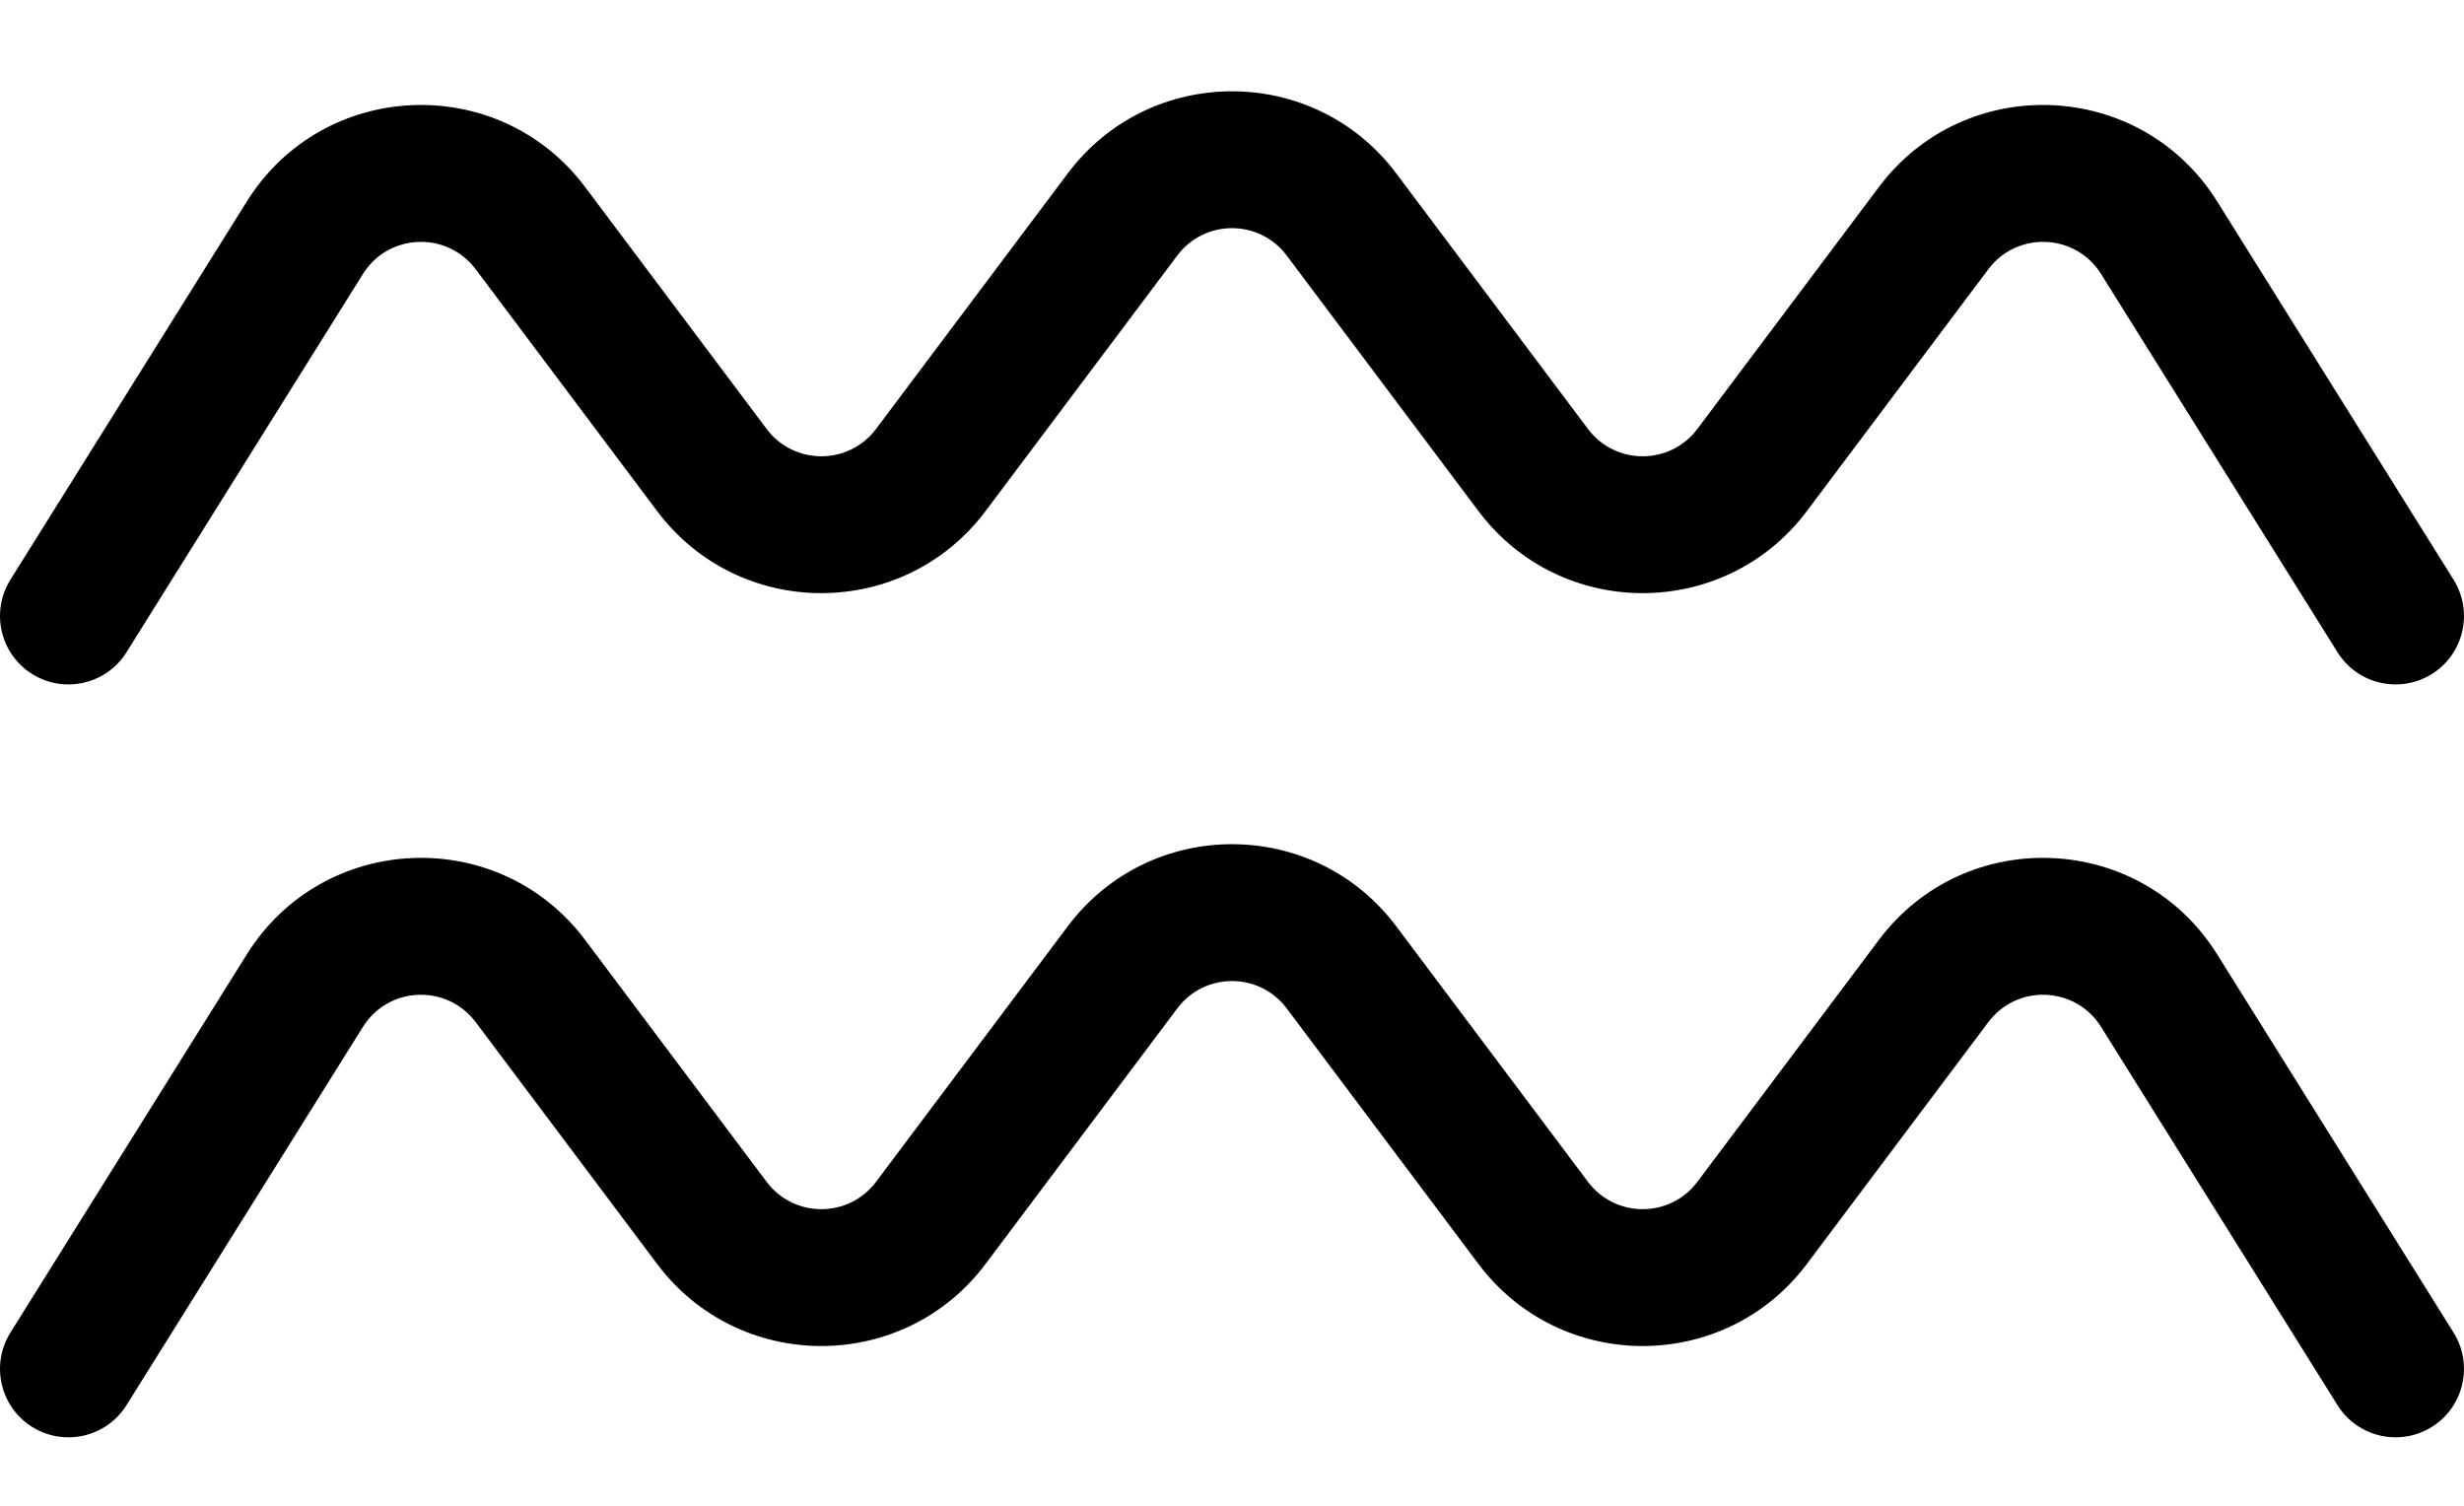 <svg width="18" height="11" viewBox="0 0 18 11" fill="none" xmlns="http://www.w3.org/2000/svg">
<path d="M8.6 1.867C8.8 1.6 9.2 1.6 9.4 1.867L10.8 3.733C11.4 4.533 12.6 4.533 13.2 3.733L14.525 1.967C14.736 1.686 15.163 1.704 15.349 2.002L17.076 4.765C17.222 4.999 17.531 5.07 17.765 4.924C17.999 4.778 18.07 4.469 17.924 4.235L16.197 1.472C15.639 0.578 14.357 0.524 13.725 1.367L12.4 3.133C12.2 3.4 11.8 3.4 11.6 3.133L10.2 1.267C9.6 0.467 8.4 0.467 7.8 1.267L6.4 3.133C6.2 3.4 5.8 3.4 5.6 3.133L4.275 1.367C3.643 0.524 2.361 0.578 1.803 1.472L0.076 4.235C-0.07 4.469 0.001 4.778 0.235 4.924C0.469 5.07 0.778 4.999 0.924 4.765L2.651 2.002C2.837 1.704 3.264 1.686 3.475 1.967L4.8 3.733C5.4 4.533 6.6 4.533 7.2 3.733L8.6 1.867Z" fill="black"/>
<path d="M8.6 7.367C8.8 7.1 9.2 7.1 9.4 7.367L10.8 9.233C11.4 10.033 12.6 10.033 13.2 9.233L14.525 7.467C14.736 7.186 15.163 7.204 15.349 7.502L17.076 10.265C17.222 10.499 17.531 10.57 17.765 10.424C17.999 10.278 18.07 9.969 17.924 9.735L16.197 6.972C15.639 6.078 14.357 6.024 13.725 6.867L12.4 8.633C12.2 8.9 11.8 8.9 11.6 8.633L10.2 6.767C9.6 5.967 8.4 5.967 7.8 6.767L6.4 8.633C6.2 8.9 5.8 8.9 5.6 8.633L4.275 6.867C3.643 6.024 2.361 6.078 1.803 6.972L0.076 9.735C-0.07 9.969 0.001 10.278 0.235 10.424C0.469 10.57 0.778 10.499 0.924 10.265L2.651 7.502C2.837 7.204 3.264 7.186 3.475 7.467L4.8 9.233C5.4 10.033 6.6 10.033 7.2 9.233L8.6 7.367Z" fill="black"/>
</svg>
